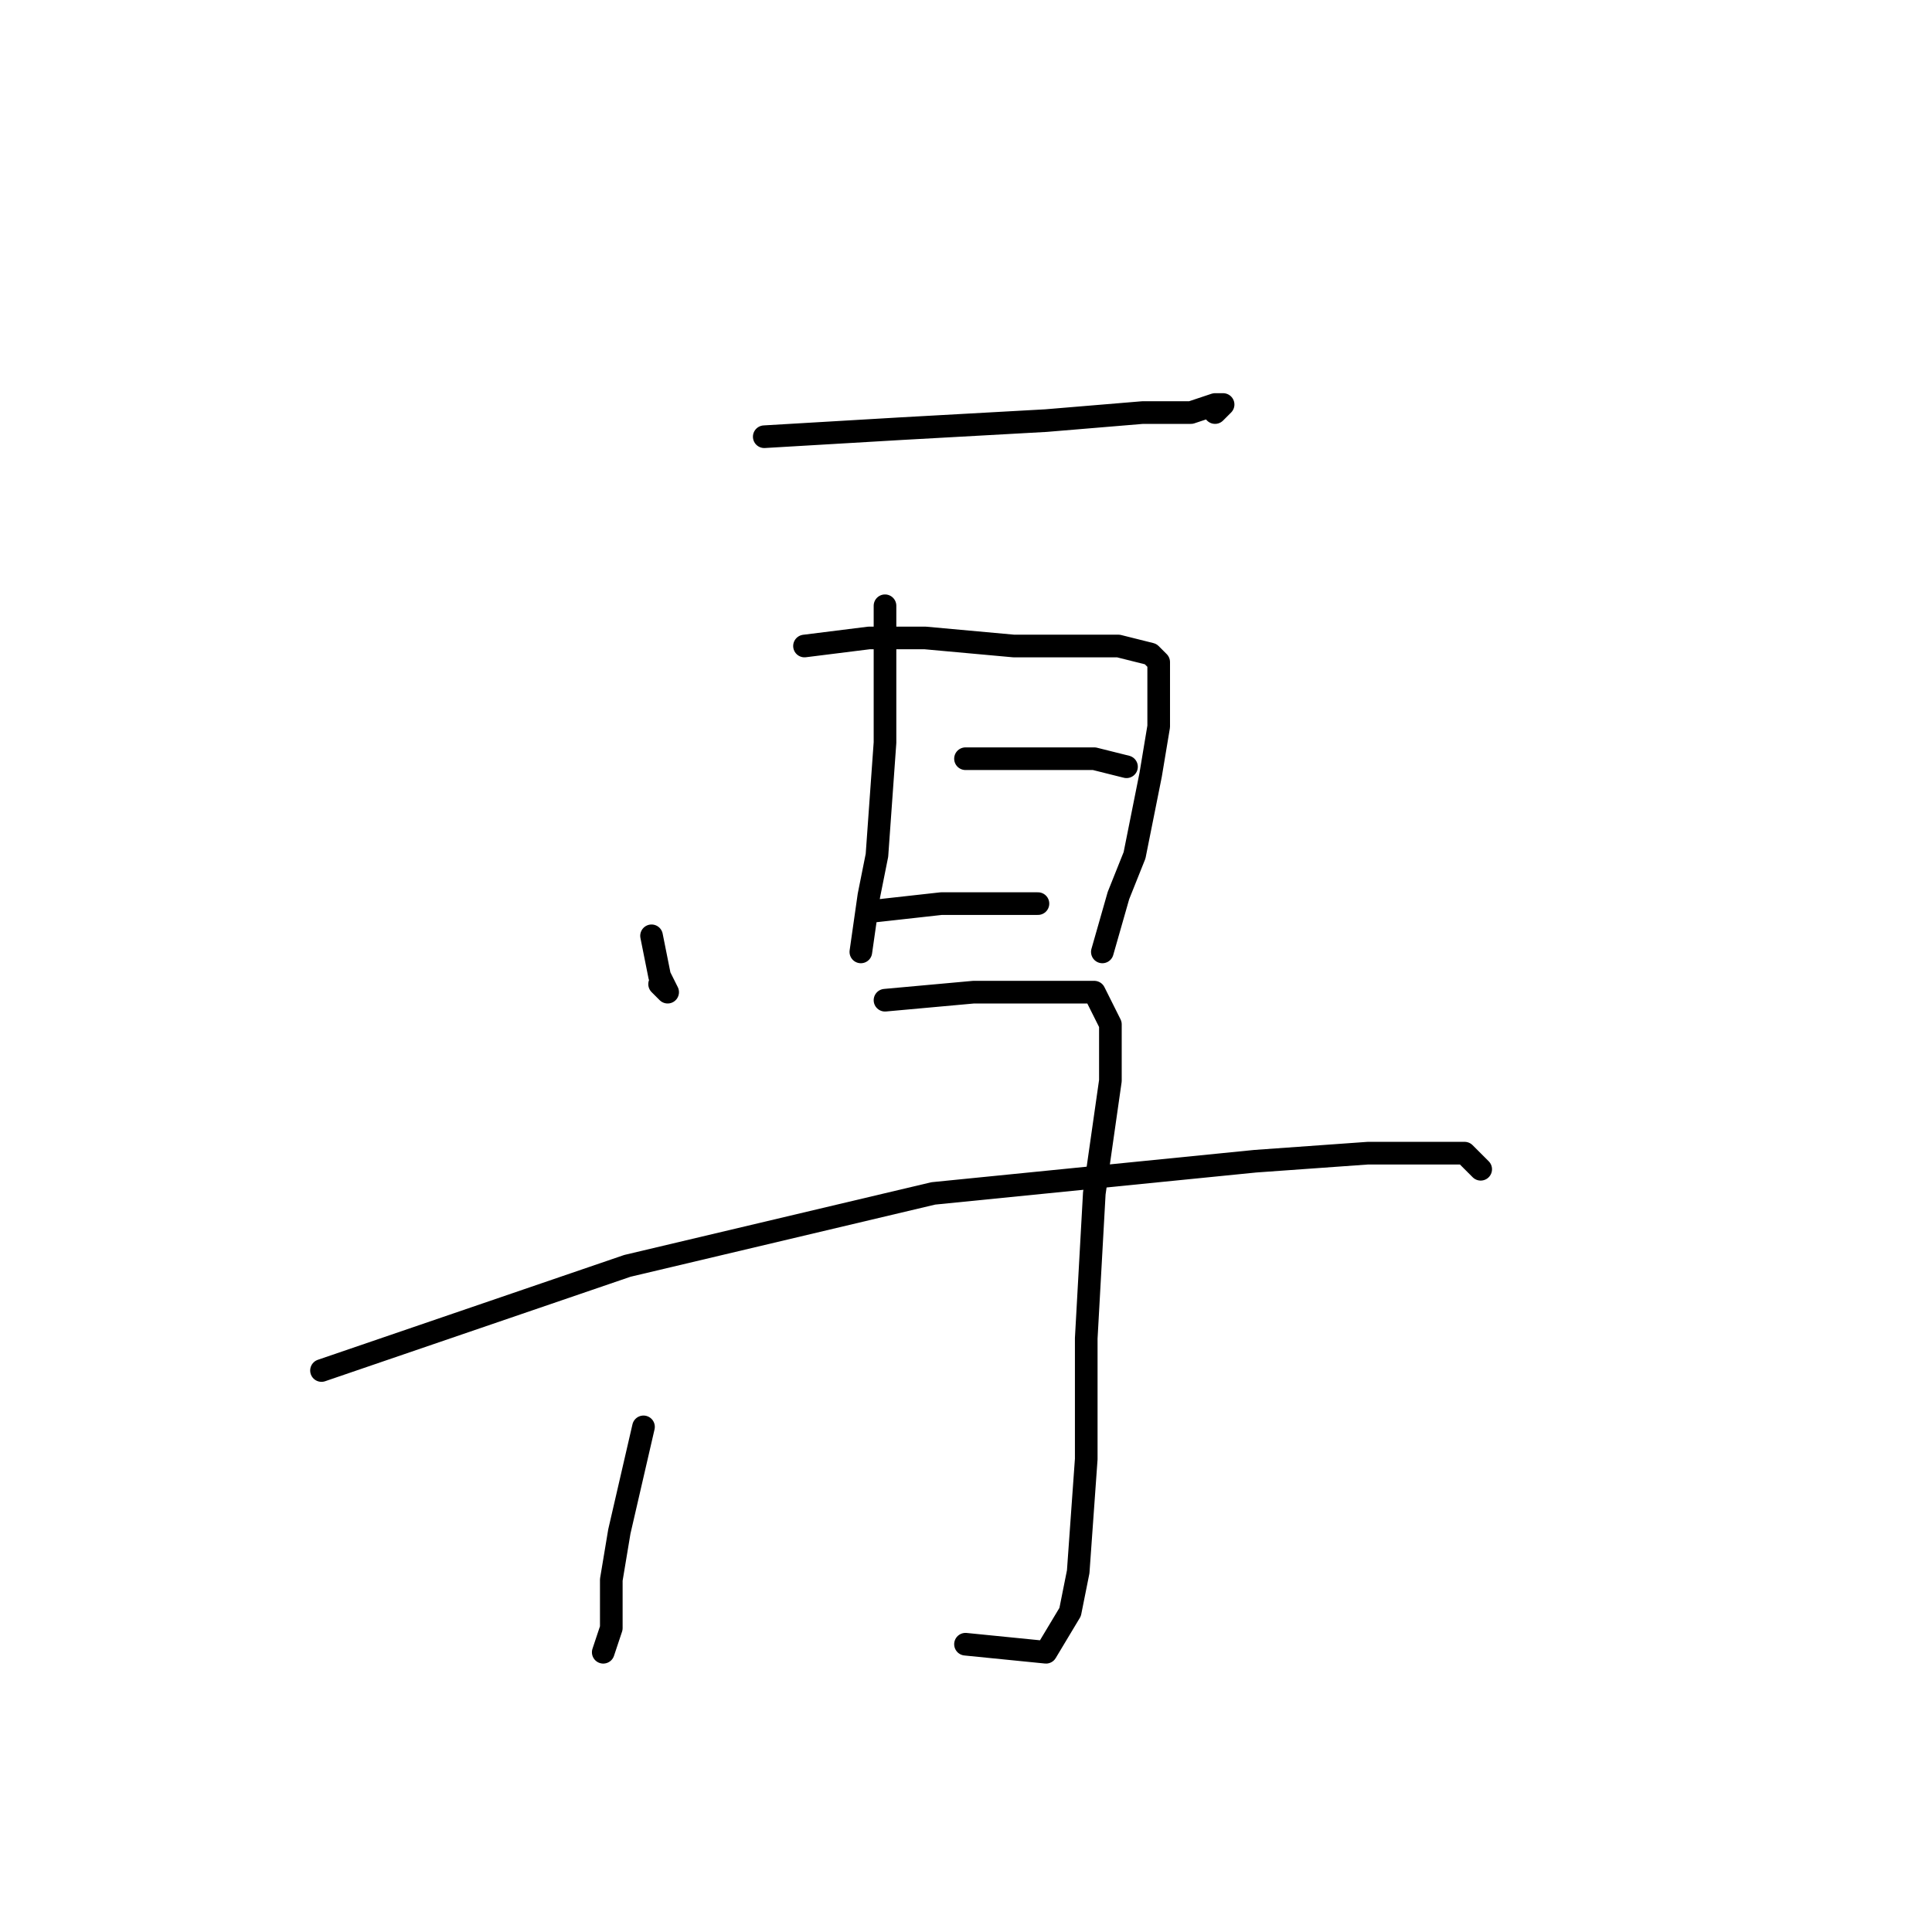 <?xml version="1.0" standalone="no"?>
    <svg width="256" height="256" xmlns="http://www.w3.org/2000/svg" version="1.1">
    <polyline stroke="black" stroke-width="3" stroke-linecap="round" fill="transparent" stroke-linejoin="round" points="101.267 57.867 119.4 56.8 138.6 55.733 151.4 54.667 157.8 54.667 161 53.6 162.067 53.6 161 54.667 161 54.667 " />
        <polyline stroke="black" stroke-width="3" stroke-linecap="round" fill="transparent" stroke-linejoin="round" points="87.4 97.333 " />
        <polyline stroke="black" stroke-width="3" stroke-linecap="round" fill="transparent" stroke-linejoin="round" points="87 97 " />
        <polyline stroke="black" stroke-width="3" stroke-linecap="round" fill="transparent" stroke-linejoin="round" points="86.333 124 87.4 129.333 88.467 131.467 87.4 130.4 87.4 130.4 " />
        <polyline stroke="black" stroke-width="3" stroke-linecap="round" fill="transparent" stroke-linejoin="round" points="106.6 85.6 115.133 84.533 122.6 84.533 134.333 85.6 141.8 85.6 148.2 85.6 152.467 86.667 153.533 87.733 153.533 88.8 153.533 92 153.533 96.267 152.467 102.667 150.333 113.333 148.2 118.667 146.067 126.133 146.067 126.133 " />
        <polyline stroke="black" stroke-width="3" stroke-linecap="round" fill="transparent" stroke-linejoin="round" points="117.267 80.267 117.267 98.4 116.2 113.333 115.133 118.667 114.067 126.133 114.067 126.133 " />
        <polyline stroke="black" stroke-width="3" stroke-linecap="round" fill="transparent" stroke-linejoin="round" points="127.933 100.533 137.533 100.533 145 100.533 149.267 101.6 149.267 101.6 " />
        <polyline stroke="black" stroke-width="3" stroke-linecap="round" fill="transparent" stroke-linejoin="round" points="115.133 120.8 124.733 119.733 132.2 119.733 137.533 119.733 137.533 119.733 " />
        <polyline stroke="black" stroke-width="3" stroke-linecap="round" fill="transparent" stroke-linejoin="round" points="85.267 189.067 82.067 202.933 81 209.333 81 215.733 79.933 218.933 79.933 218.933 " />
        <polyline stroke="black" stroke-width="3" stroke-linecap="round" fill="transparent" stroke-linejoin="round" points="117.267 132.533 129 131.467 138.6 131.467 145 131.467 147.133 135.733 147.133 143.2 145 158.133 143.933 177.333 143.933 193.333 142.867 208.267 141.8 213.6 138.6 218.933 127.933 217.867 127.933 217.867 " />
        <polyline stroke="black" stroke-width="3" stroke-linecap="round" fill="transparent" stroke-linejoin="round" points="42.6 181.6 83.133 167.733 123.667 158.133 166.333 153.867 181.267 152.8 187.667 152.8 194.067 152.8 195.133 153.867 196.2 154.933 196.2 154.933 " />
        </svg>